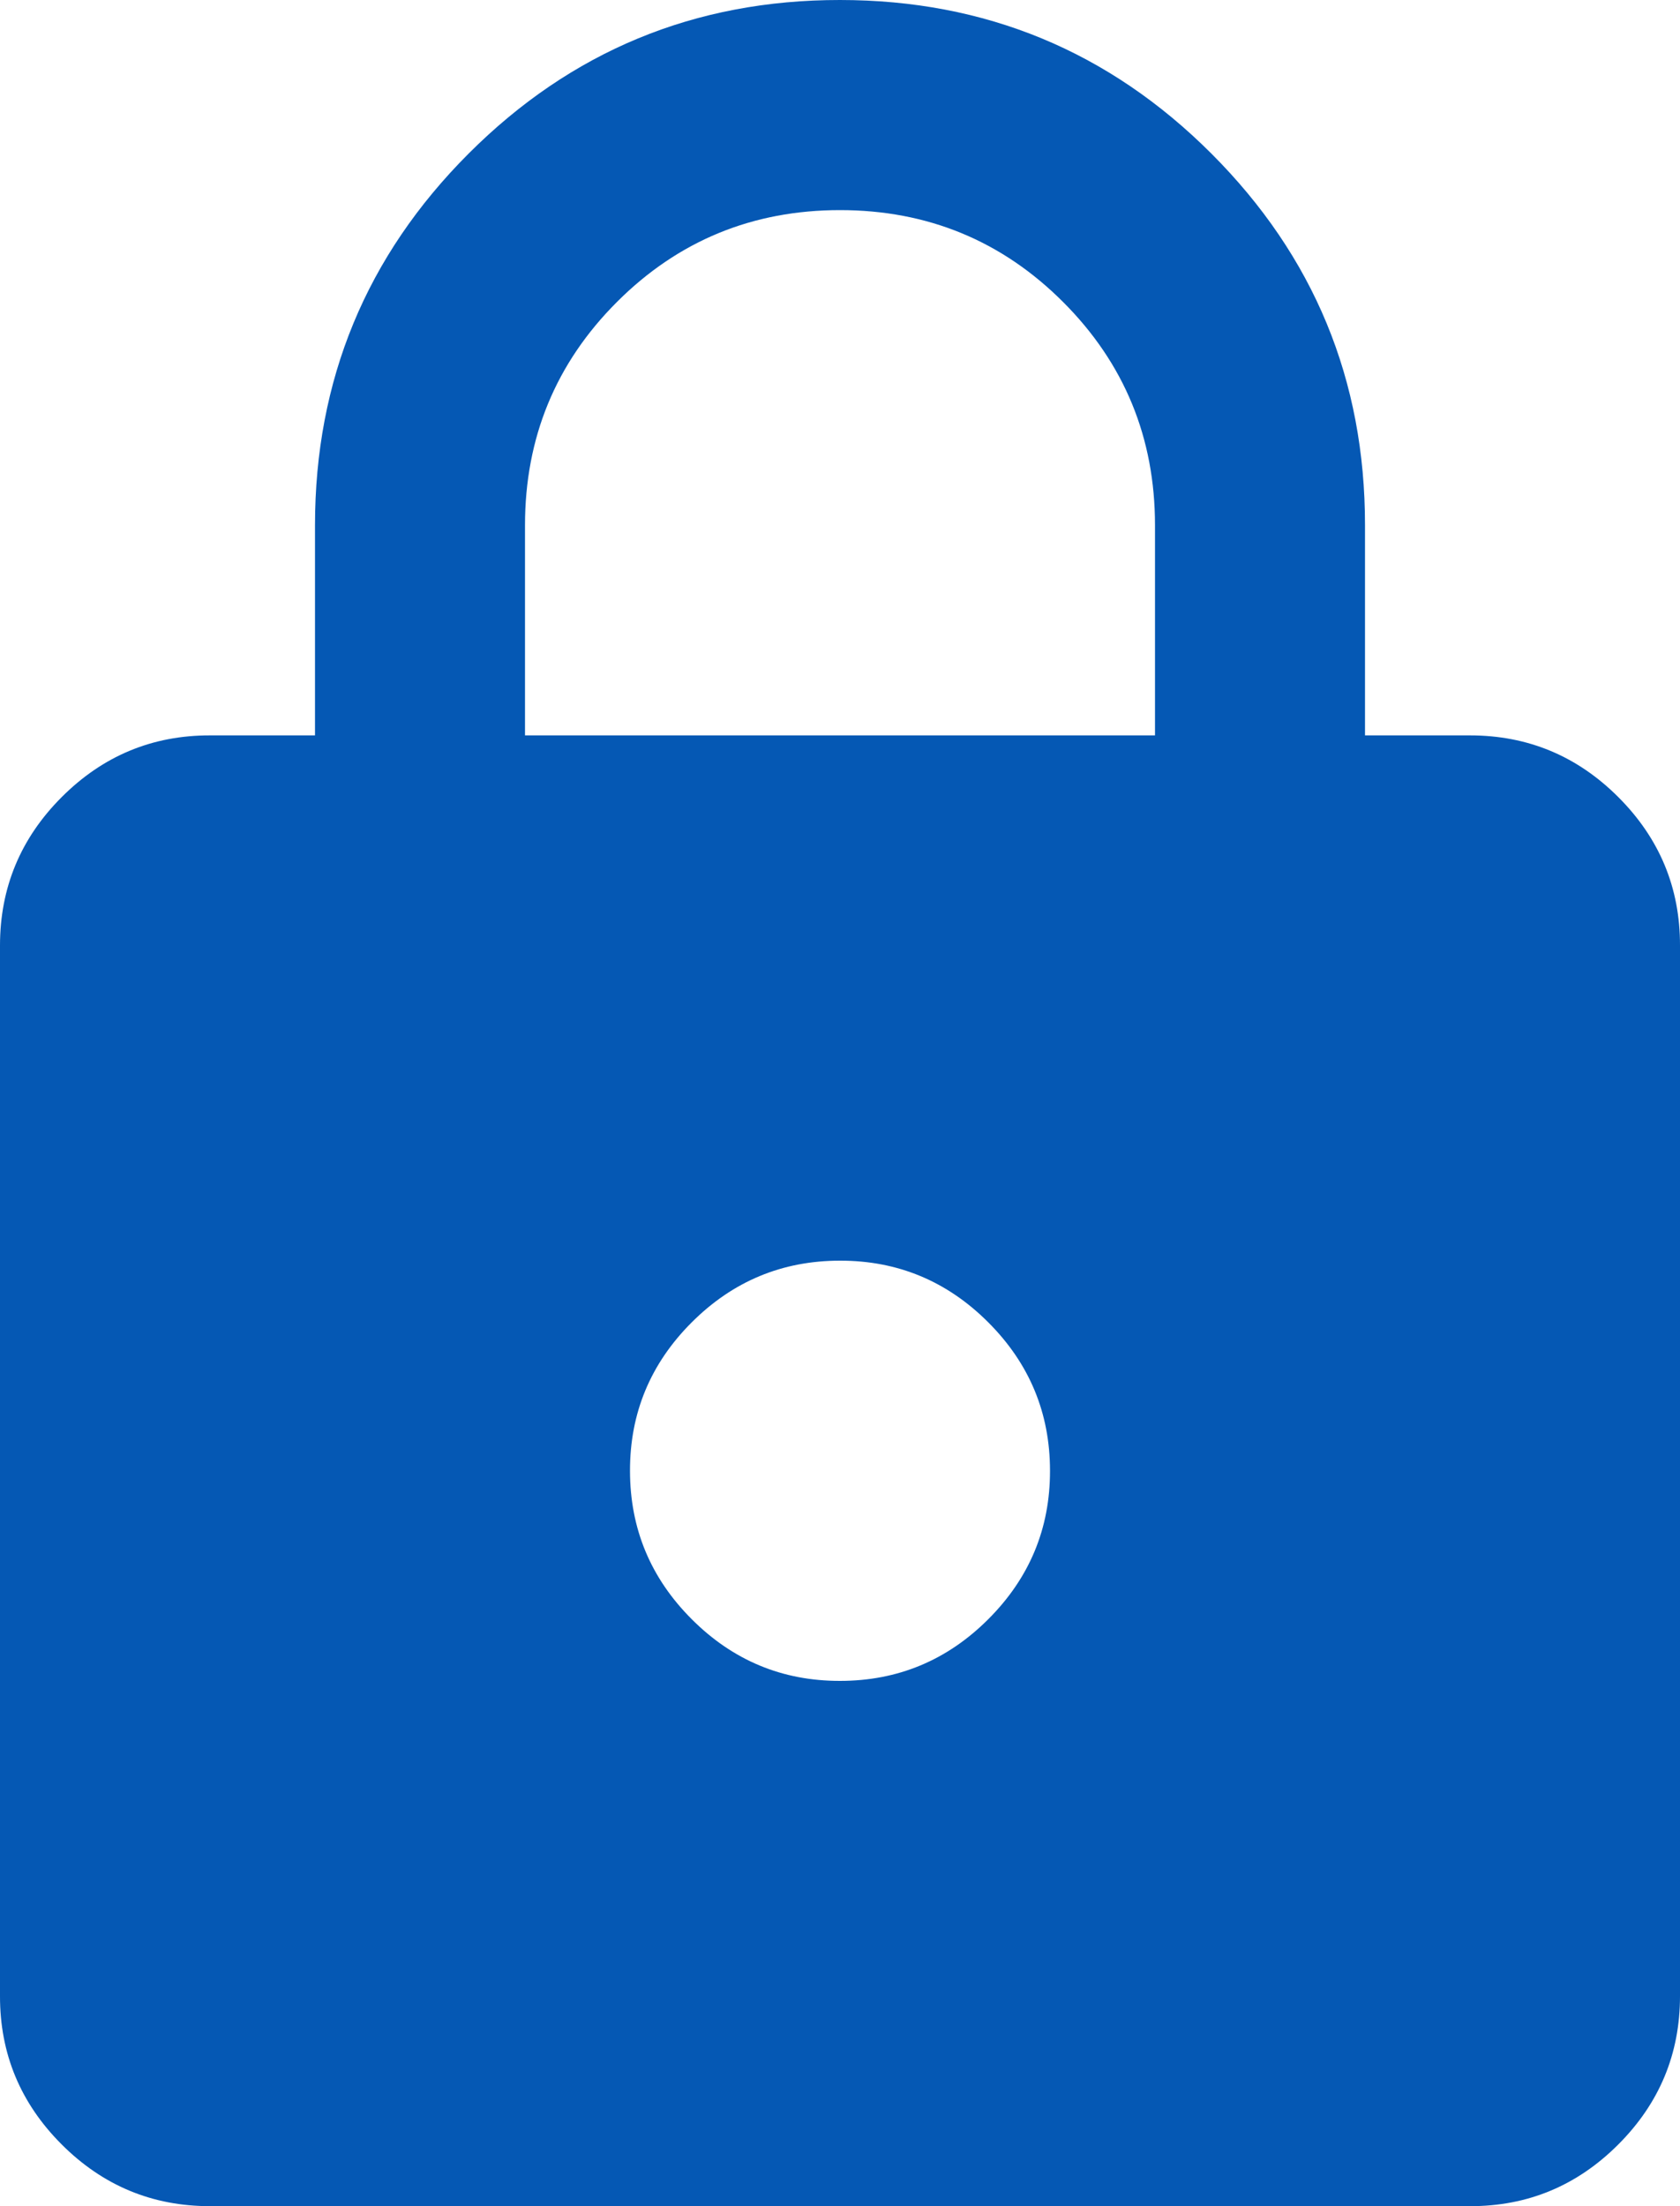 <svg width="16" height="21" viewBox="0 0 16 21" fill="none" xmlns="http://www.w3.org/2000/svg">
<path d="M2 21C1.45 21 0.979 20.804 0.587 20.412C0.195 20.02 -0.001 19.549 1.69779e-06 19V9C1.69779e-06 8.45 0.196 7.979 0.588 7.587C0.98 7.195 1.451 6.999 2 7H3V5C3 3.617 3.488 2.437 4.463 1.462C5.438 0.487 6.617 -0.001 8 6.8306e-07C9.383 6.8306e-07 10.563 0.488 11.538 1.463C12.513 2.438 13.001 3.617 13 5V7H14C14.55 7 15.021 7.196 15.413 7.588C15.805 7.98 16.001 8.451 16 9V19C16 19.55 15.804 20.021 15.412 20.413C15.02 20.805 14.549 21.001 14 21H2ZM8 16C8.55 16 9.021 15.804 9.413 15.412C9.805 15.02 10.001 14.549 10 14C10 13.45 9.804 12.979 9.412 12.587C9.02 12.195 8.549 11.999 8 12C7.45 12 6.979 12.196 6.587 12.588C6.195 12.98 5.999 13.451 6 14C6 14.55 6.196 15.021 6.588 15.413C6.98 15.805 7.451 16.001 8 16ZM5 7H11V5C11 4.167 10.708 3.458 10.125 2.875C9.542 2.292 8.833 2 8 2C7.167 2 6.458 2.292 5.875 2.875C5.292 3.458 5 4.167 5 5V7Z" fill="#0558B4"/>
</svg>
